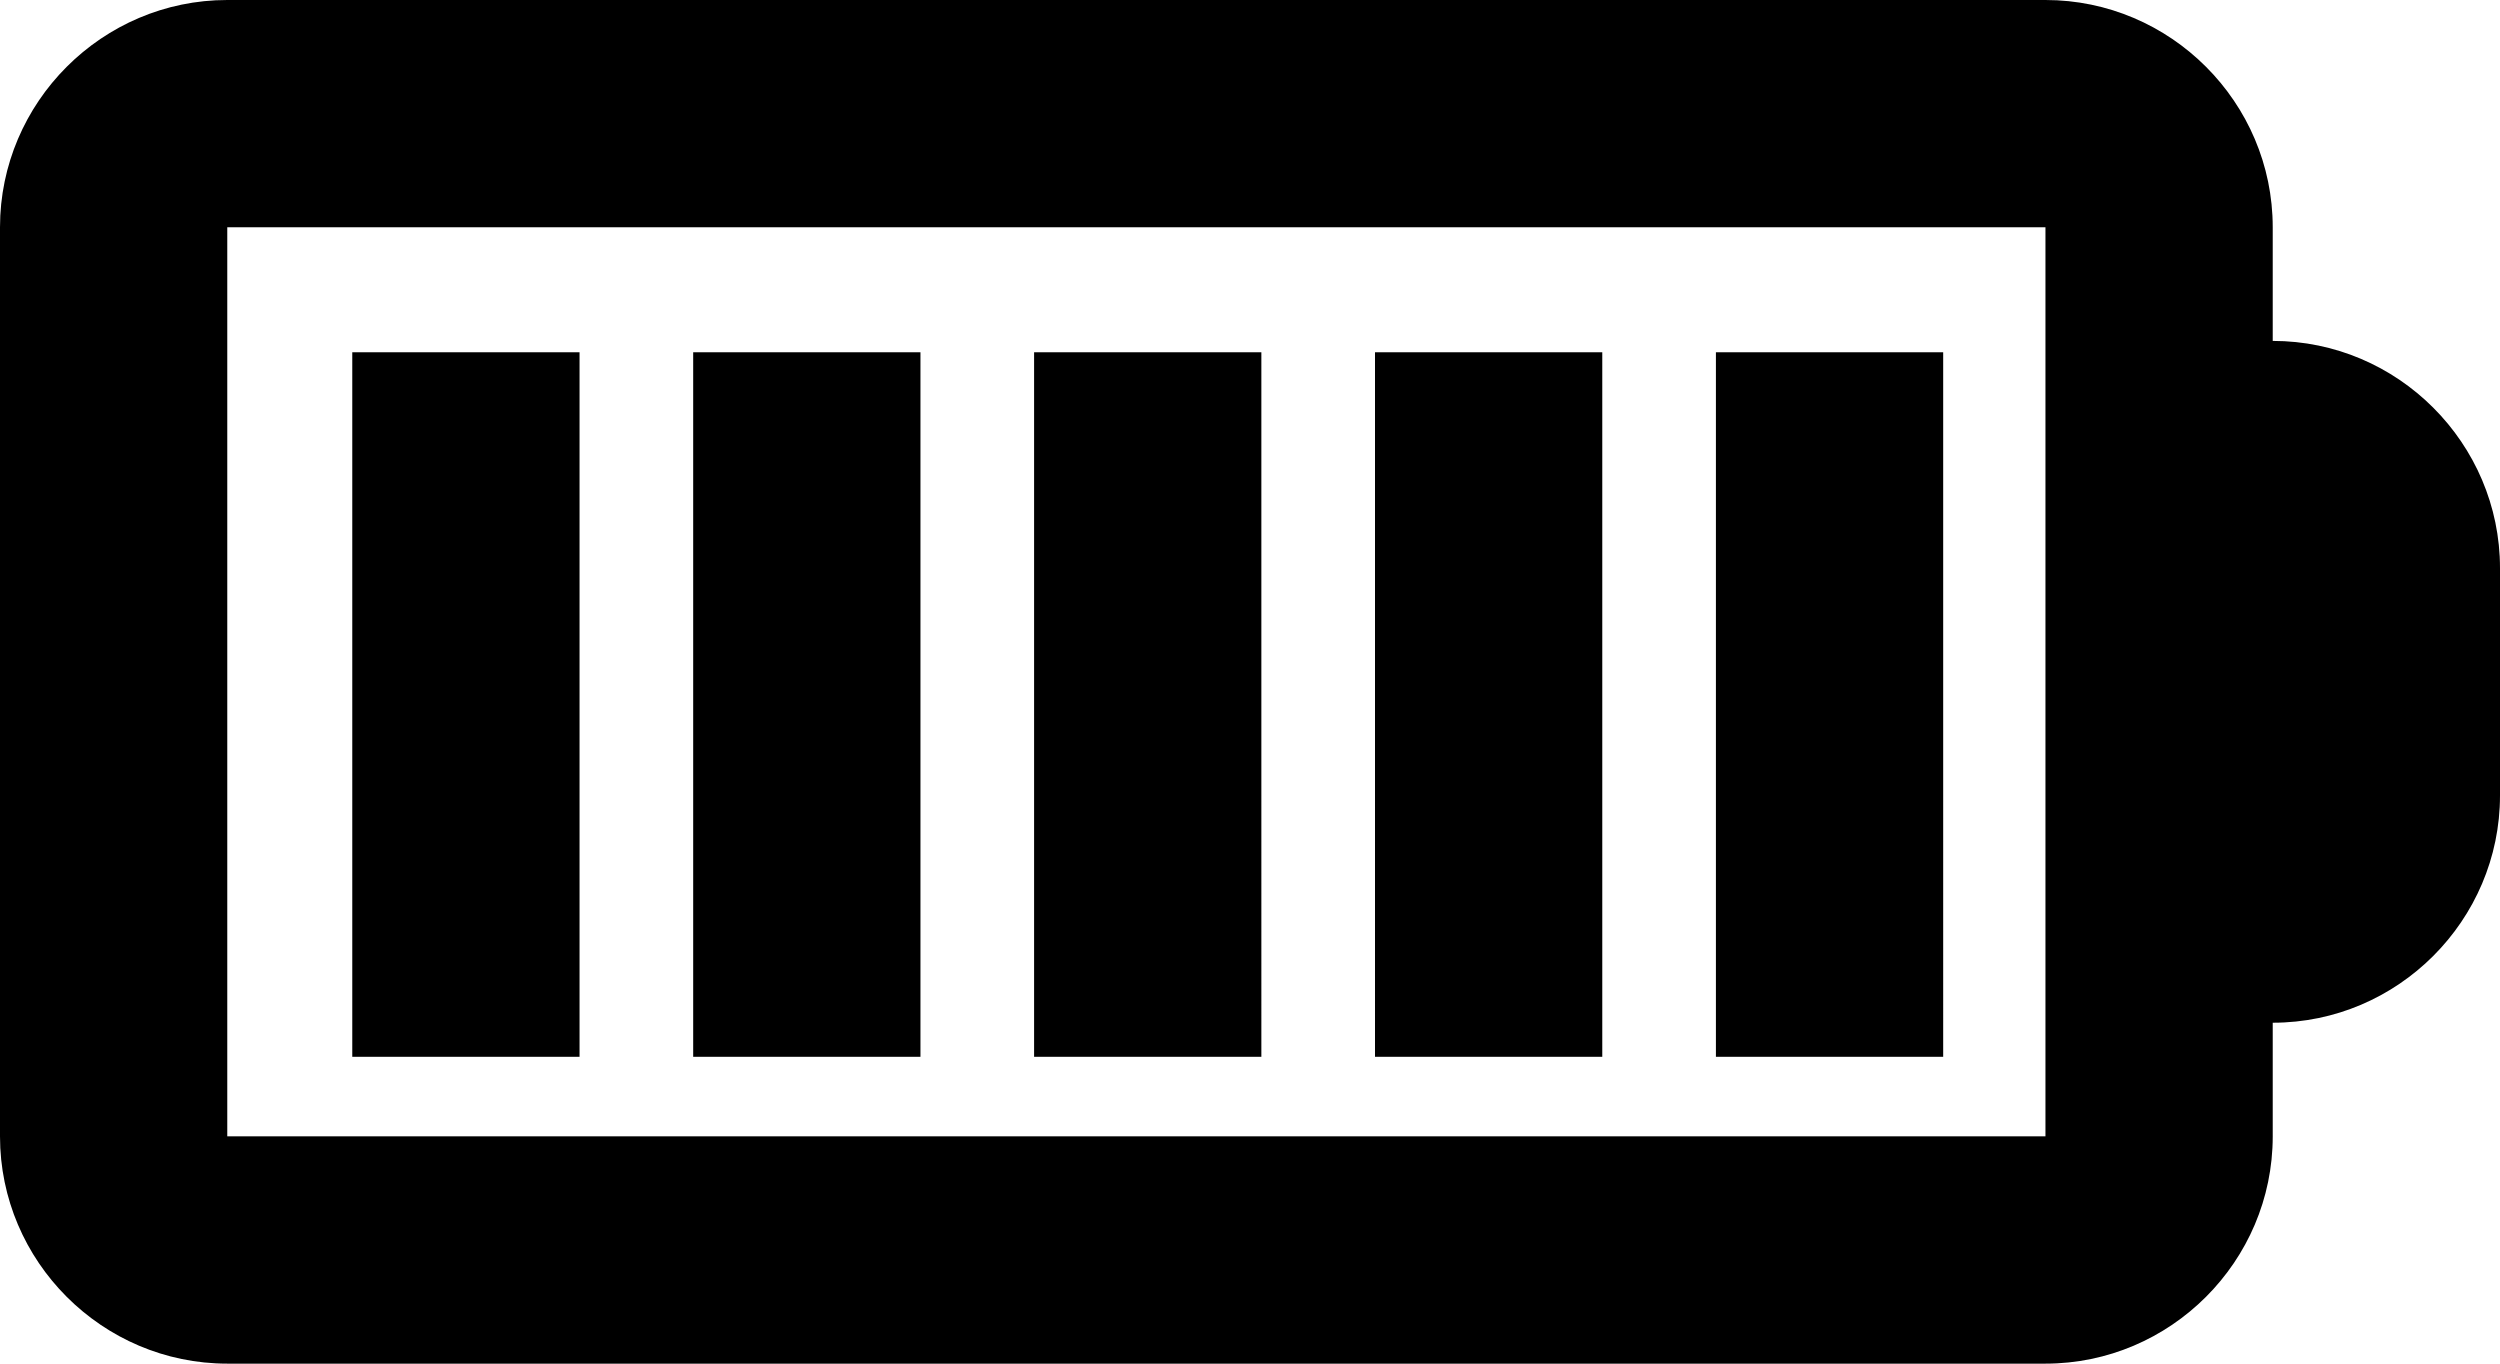 <svg fill="none" viewBox="0 0 22 12">
	<path fill="currentColor" fill-rule="evenodd" d="M18 0H2C.9 0 0 .9 0 2v8c0 1.1.9 2 2 2h16c1.1 0 2-.9 2-2V9c1.1 0 2-.9 2-2V5c0-1.1-.9-2-2-2V2c0-1.1-.9-2-2-2zM2 10V2h16v8H2zm3.1-6.9h-2v6.2h2V3.1zm1 0h2v6.2h-2V3.1zm5 0h-2v6.2h2V3.1zm1 0h2v6.2h-2V3.1zm5 0h-2v6.2h2V3.1z" clip-rule="evenodd"/>
</svg>
